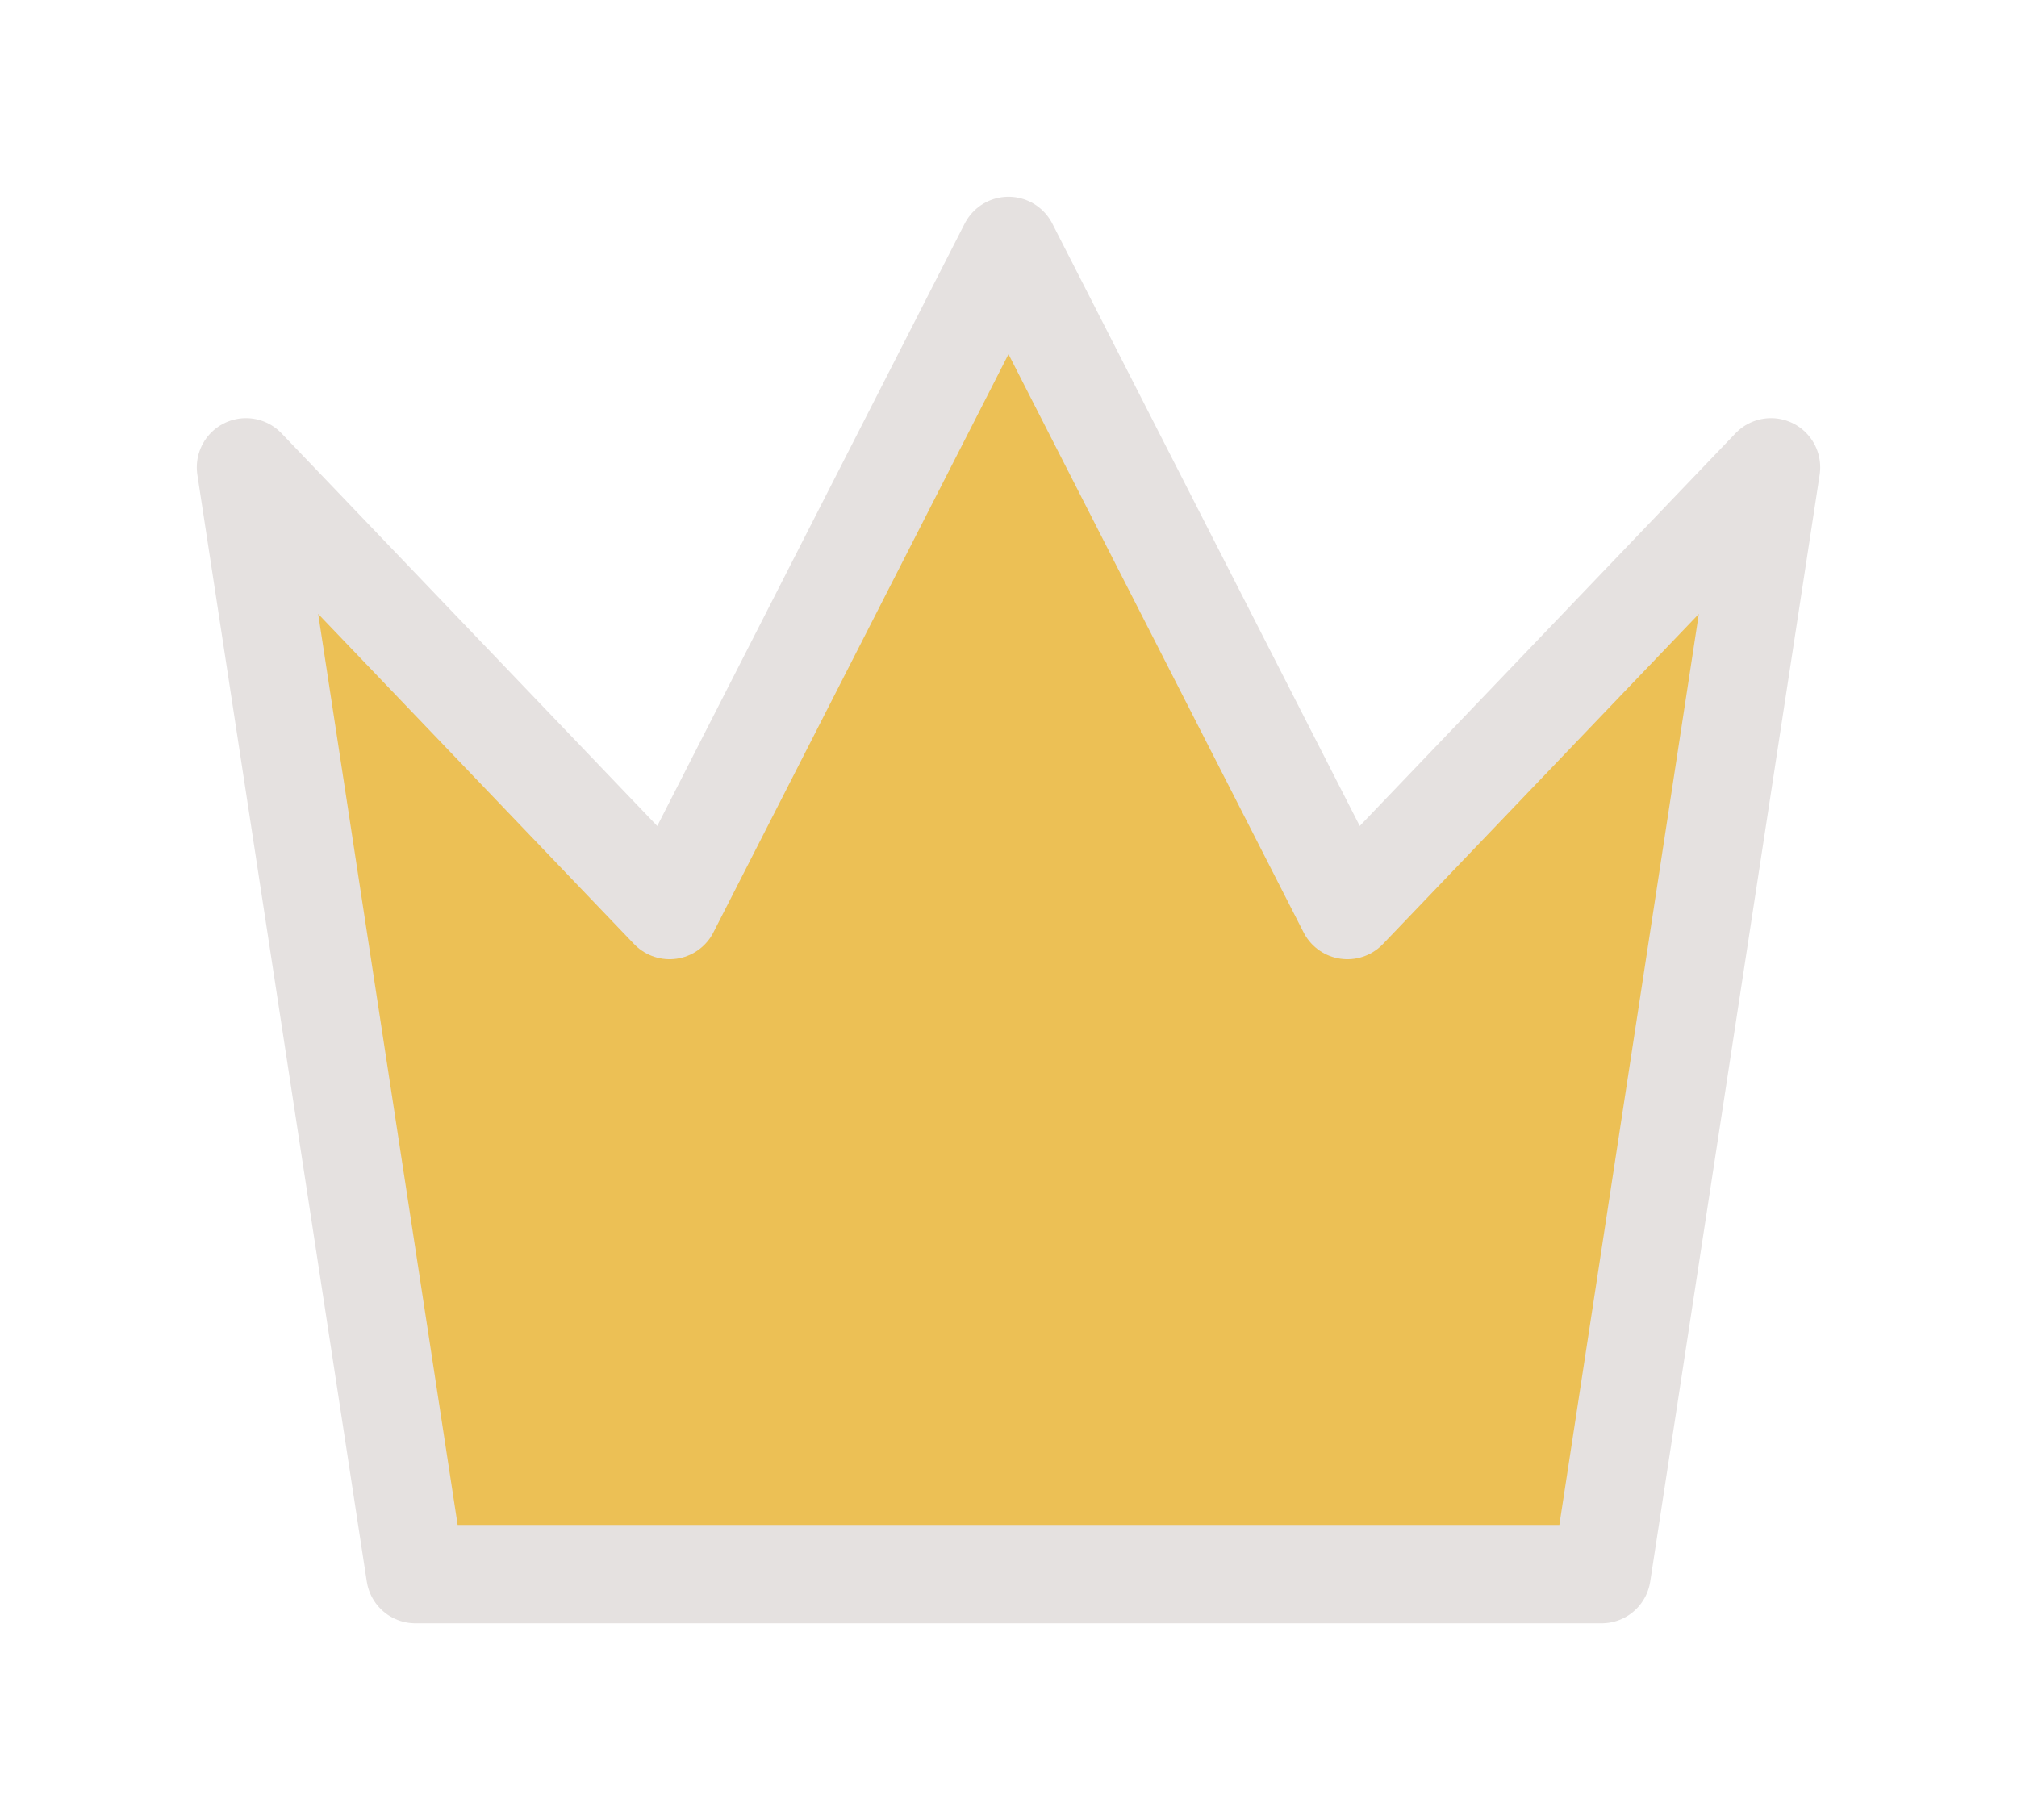 <svg width="41" height="37" viewBox="0 0 41 37" fill="none" xmlns="http://www.w3.org/2000/svg">
<g filter="url(#filter0_d_8_172)">
<path d="M20.5 1L27.389 14.5L36 5.5L32.556 28H8.444L5 5.5L13.611 14.5L20.5 1Z" fill="#ECC055"/>
<path d="M20.5 1L27.389 14.5L36 5.5L32.556 28H8.444L5 5.5L13.611 14.5L20.5 1Z" stroke="#E5E1E0" stroke-width="2" stroke-linecap="round" stroke-linejoin="round"/>
</g>
<defs>
<filter id="filter0_d_8_172" x="-4.57764e-05" y="0" width="41" height="37" filterUnits="userSpaceOnUse" color-interpolation-filters="sRGB">
<feFlood flood-opacity="0" result="BackgroundImageFix"/>
<feColorMatrix in="SourceAlpha" type="matrix" values="0 0 0 0 0 0 0 0 0 0 0 0 0 0 0 0 0 0 127 0" result="hardAlpha"/>
<feOffset dy="4"/>
<feGaussianBlur stdDeviation="2"/>
<feComposite in2="hardAlpha" operator="out"/>
<feColorMatrix type="matrix" values="0 0 0 0 0 0 0 0 0 0 0 0 0 0 0 0 0 0 0.25 0"/>
<feBlend mode="normal" in2="BackgroundImageFix" result="effect1_dropShadow_8_172"/>
<feBlend mode="normal" in="SourceGraphic" in2="effect1_dropShadow_8_172" result="shape"/>
</filter>
</defs>
</svg>
